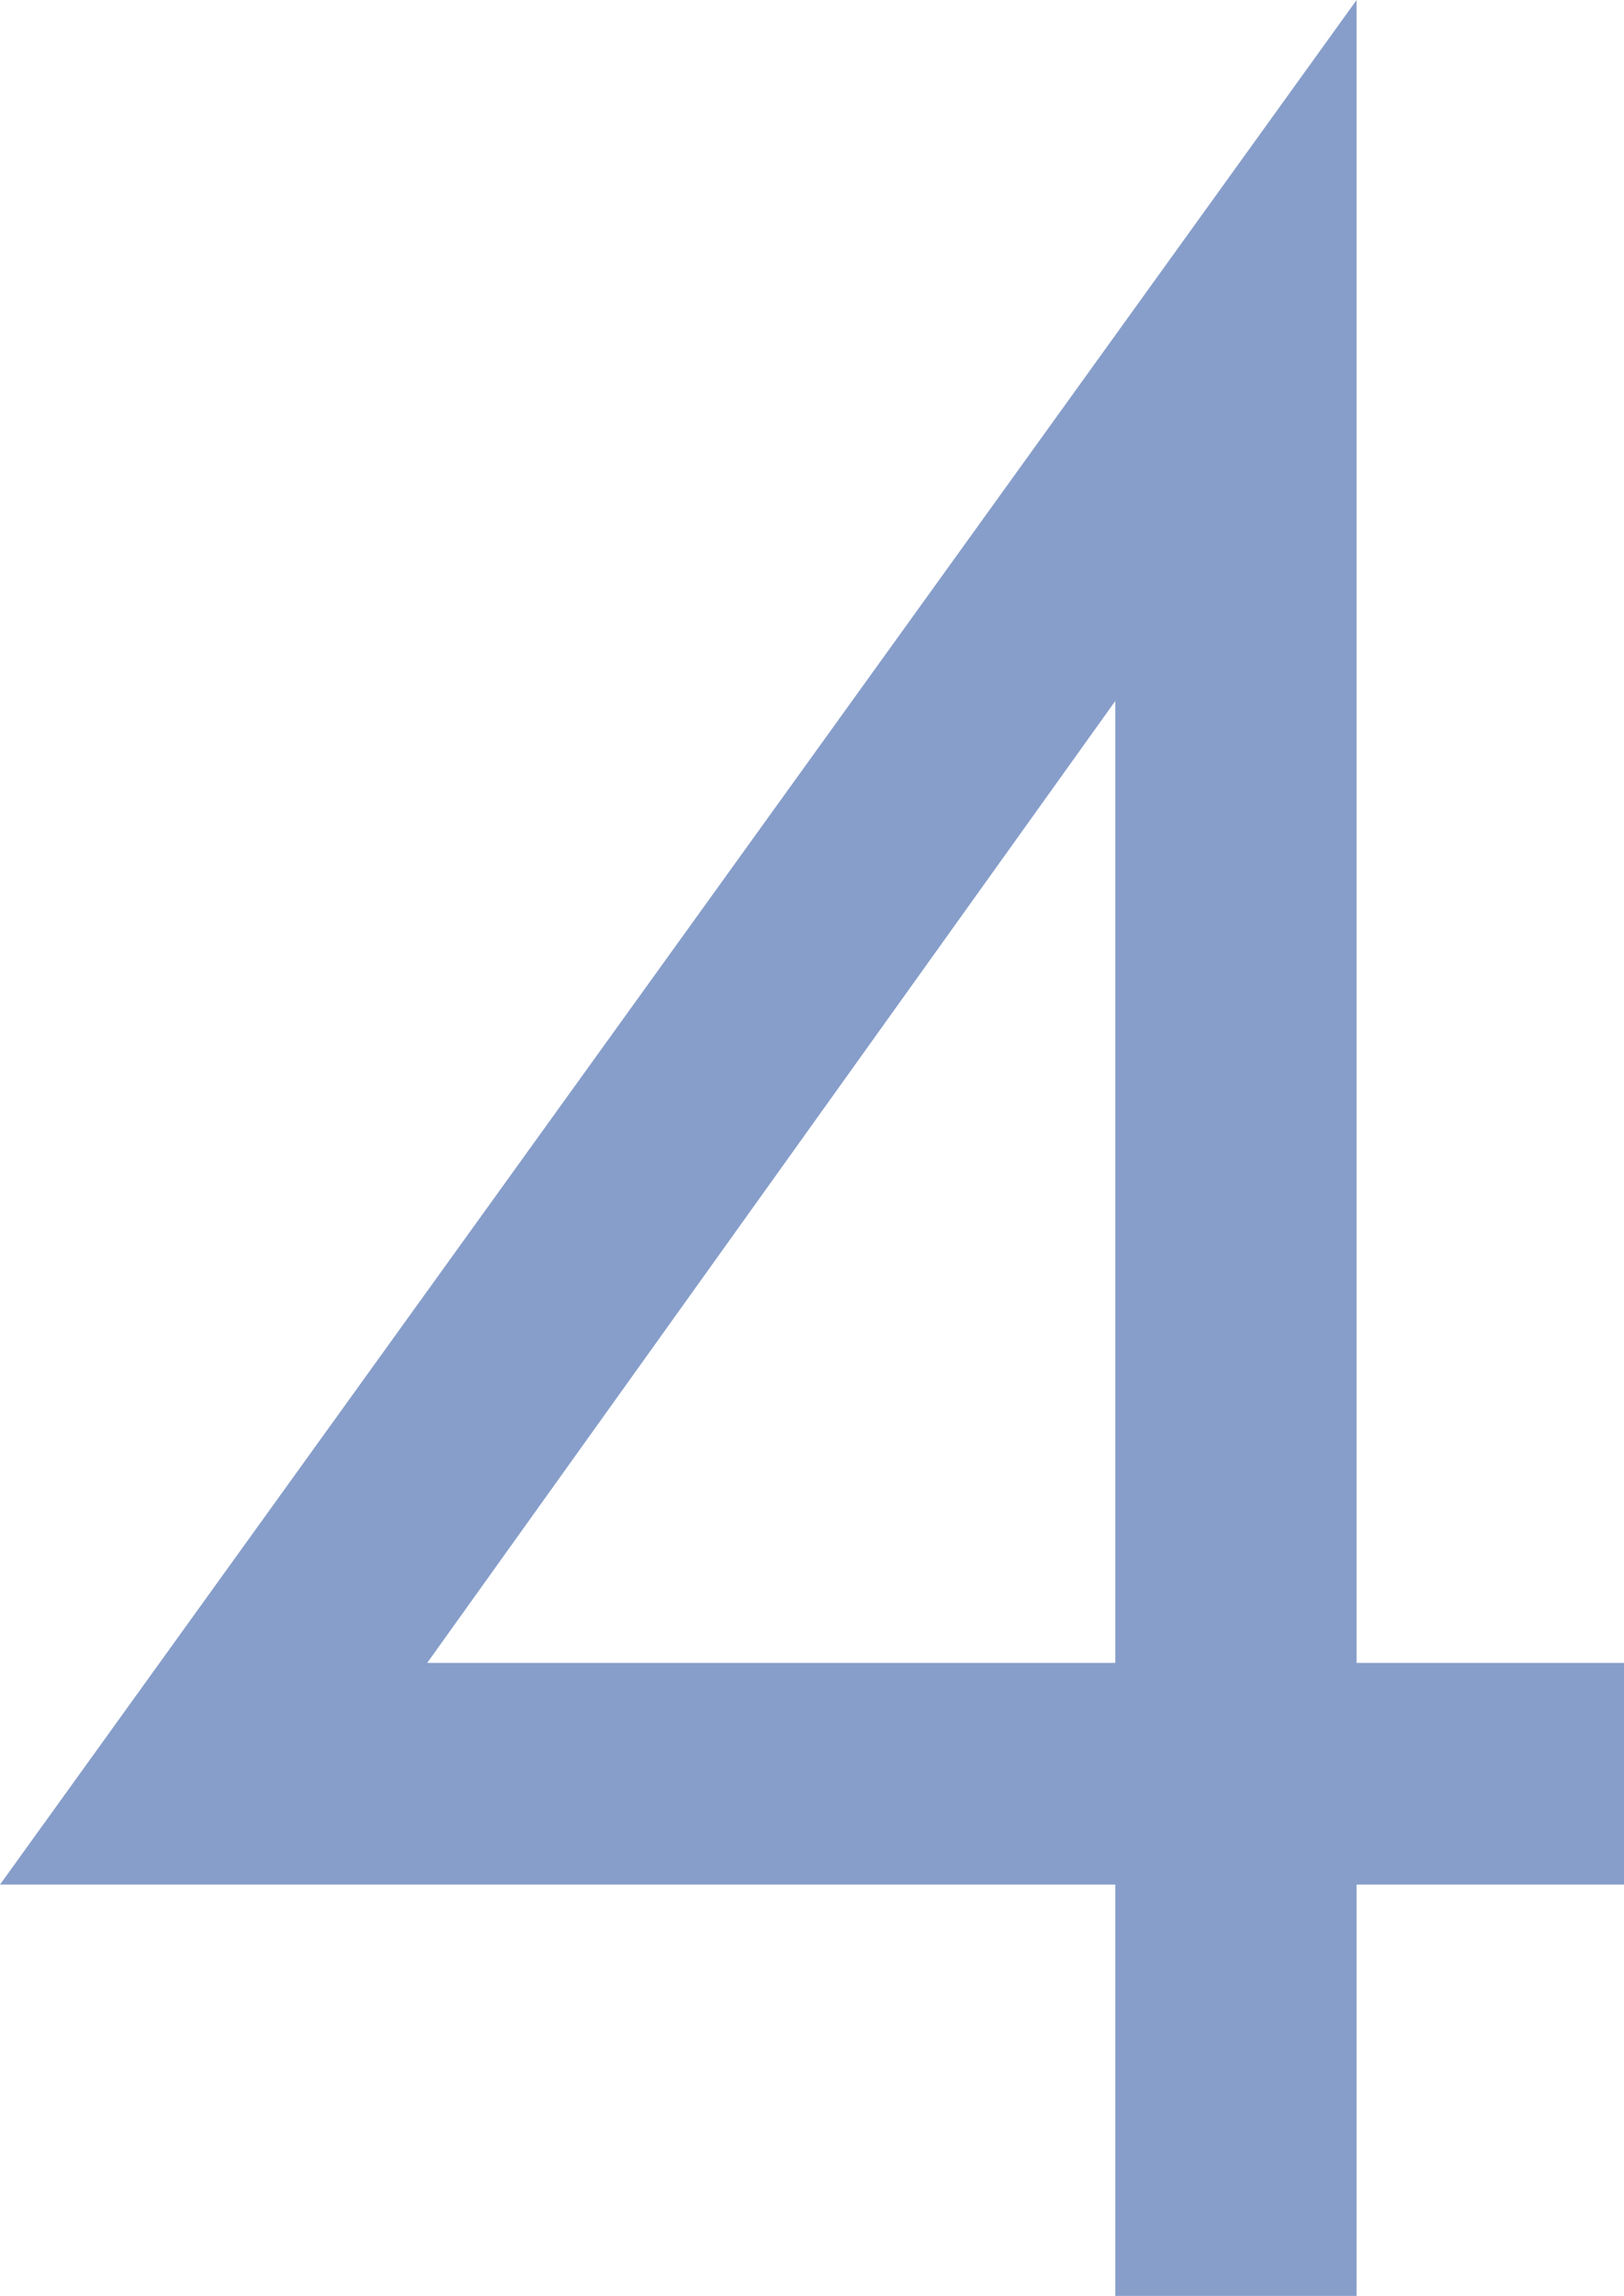 <svg xmlns="http://www.w3.org/2000/svg" viewBox="0 0 34.86 49.29"><defs><style>.fabimgcor{fill:#879eca;}</style></defs><g id="レイヤー_2" data-name="レイヤー 2"><g id="レイヤー_1-2" data-name="レイヤー 1"><path class="fabimgcor" d="M29.12,35.7h5.74v4.76H29.12v8.83H23.94V40.46H0L29.12,0Zm-5.18,0V15.05L9.17,35.7Z"/></g></g></svg>